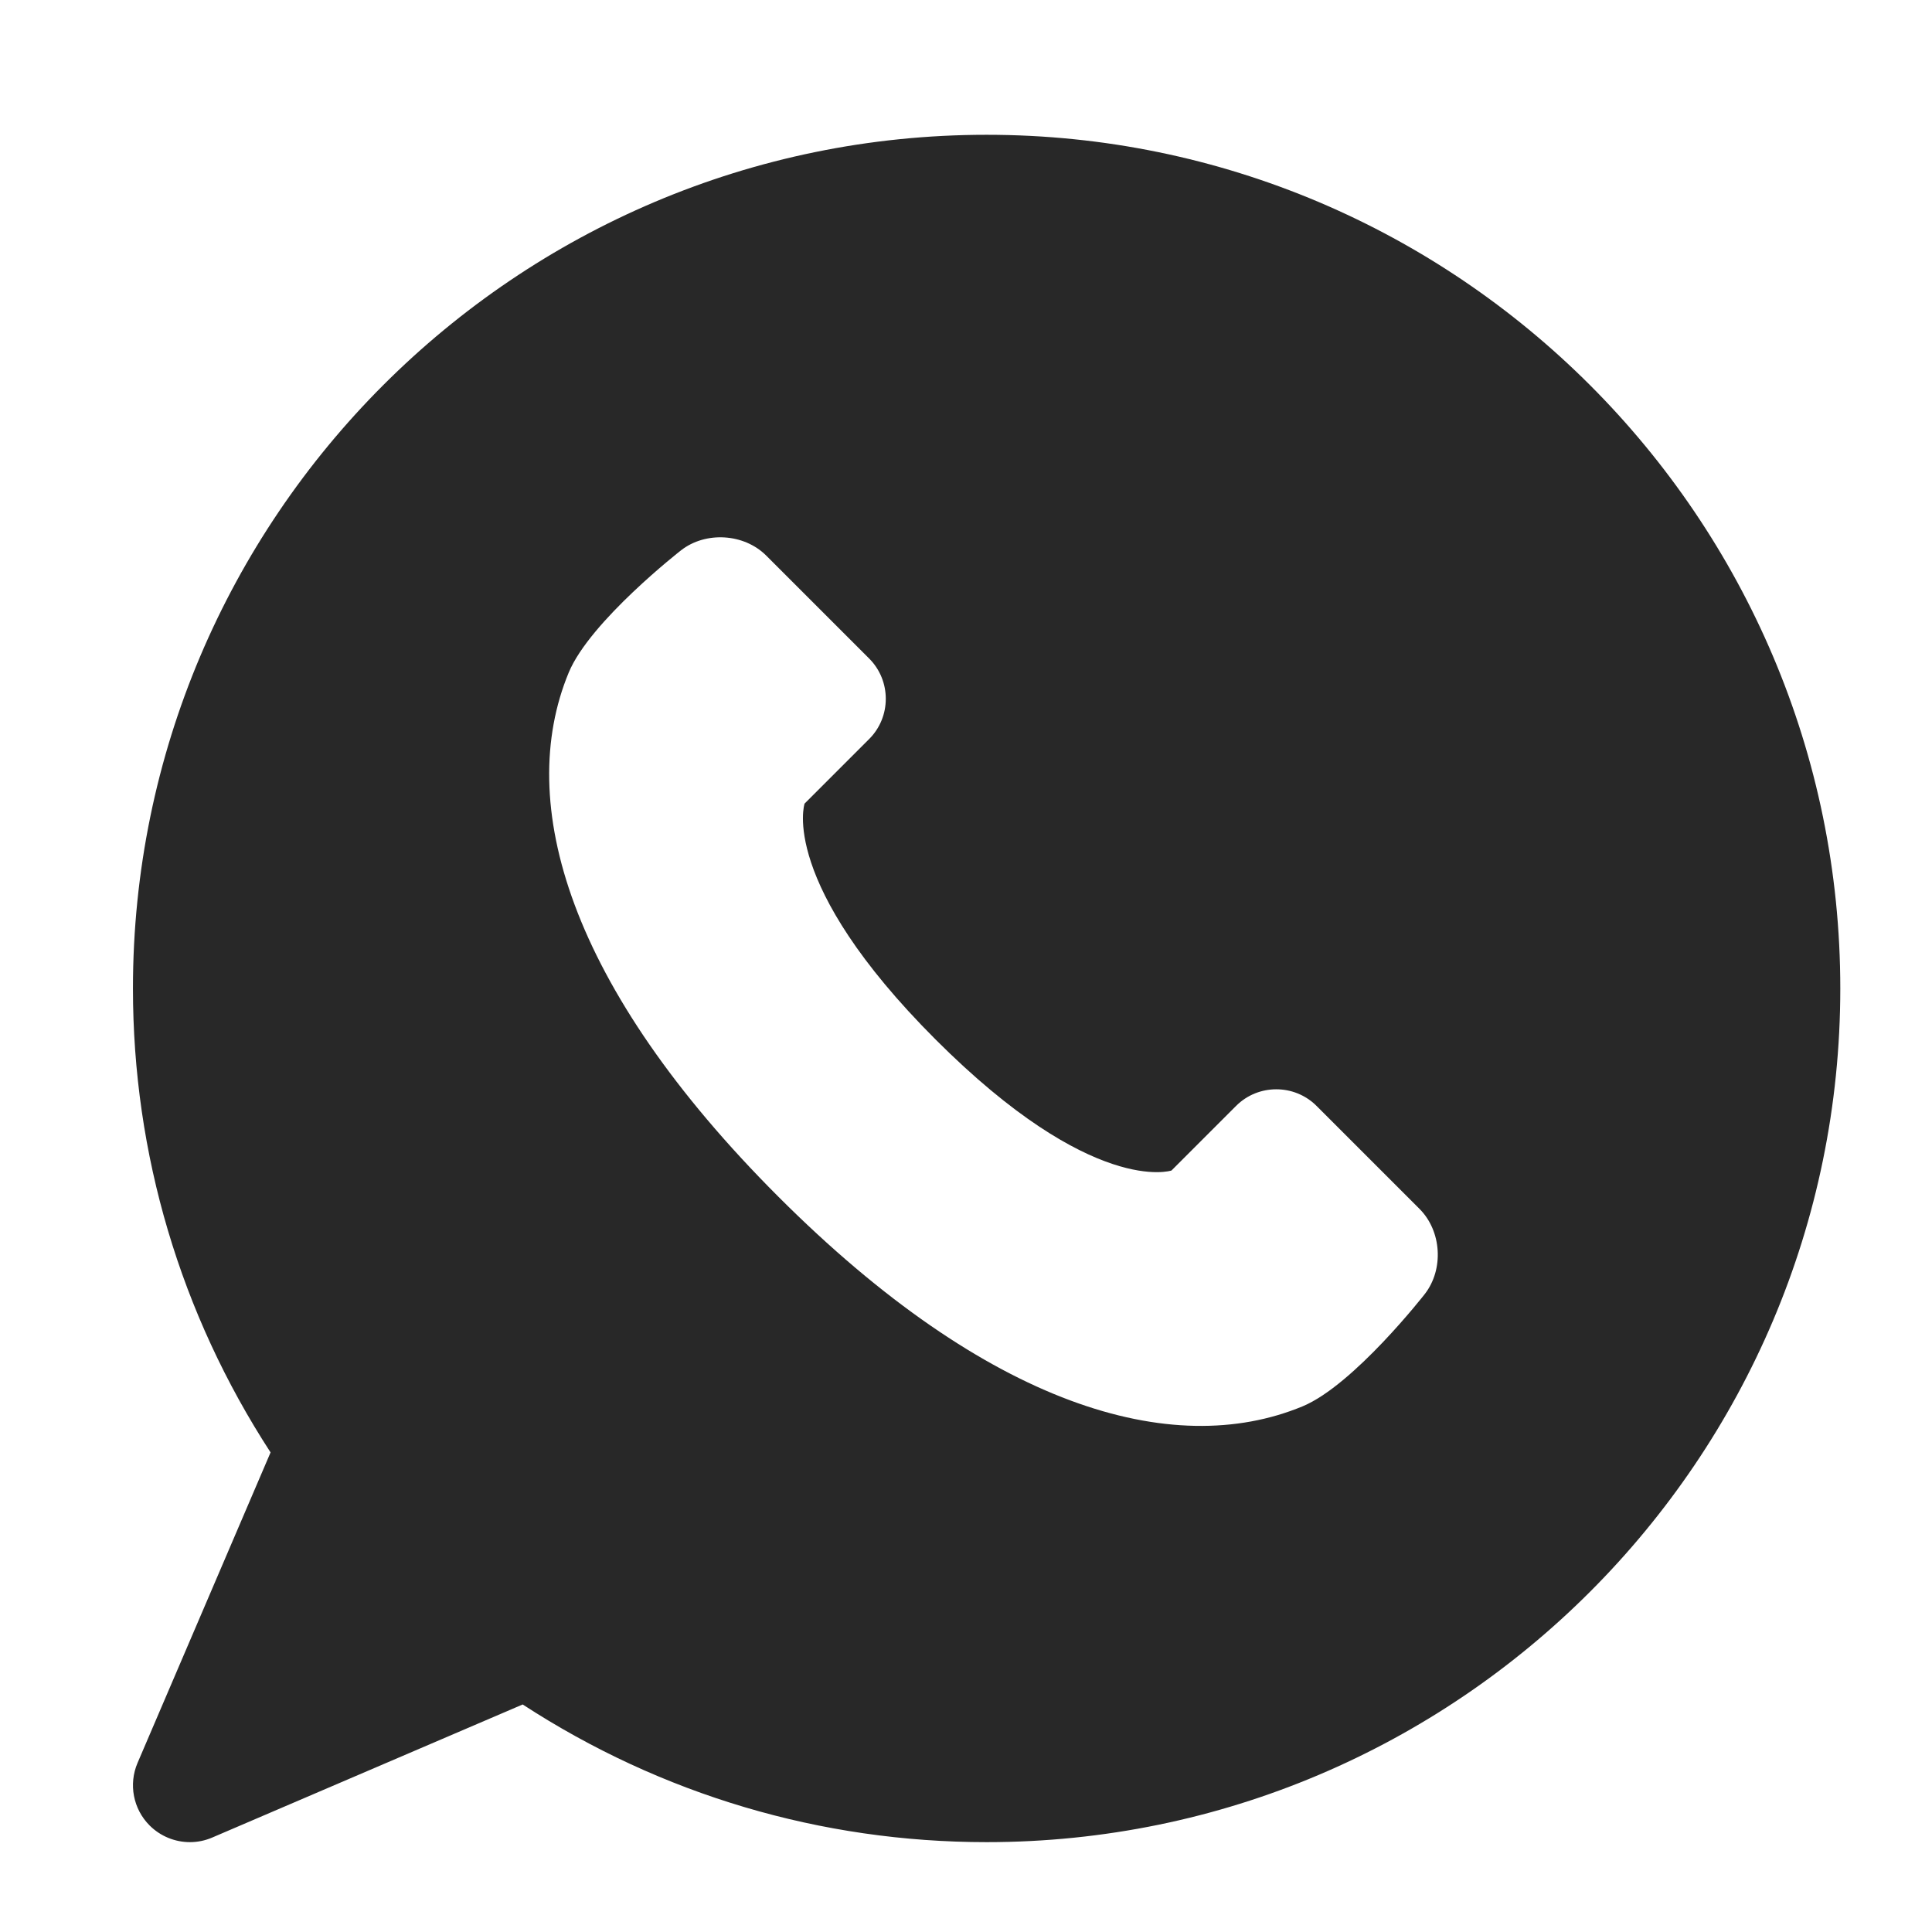 <svg width="43" height="43" viewBox="0 0 43 43" fill="none" xmlns="http://www.w3.org/2000/svg">
<path d="M21.959 3C11.482 3 2.959 11.523 2.959 22C2.959 25.686 4.016 29.24 6.022 32.326L3.062 39.235C2.858 39.71 2.964 40.263 3.33 40.629C3.573 40.871 3.897 41 4.226 41C4.394 41 4.564 40.967 4.725 40.897L11.633 37.936C14.719 39.944 18.273 41 21.959 41C32.436 41 40.959 32.477 40.959 22C40.959 11.523 32.436 3 21.959 3ZM31.711 28.801C31.711 28.801 30.132 30.827 28.99 31.301C26.088 32.502 21.991 31.301 17.324 26.635C12.658 21.968 11.456 17.871 12.658 14.969C13.132 13.826 15.158 12.248 15.158 12.248C15.707 11.82 16.561 11.873 17.053 12.365L19.345 14.657C19.838 15.15 19.838 15.956 19.345 16.448L17.907 17.886C17.907 17.886 17.324 19.635 20.823 23.136C24.323 26.635 26.073 26.052 26.073 26.052L27.511 24.614C28.003 24.121 28.809 24.121 29.302 24.614L31.594 26.906C32.086 27.398 32.139 28.25 31.711 28.801Z" fill="#282828"/>
</svg>
